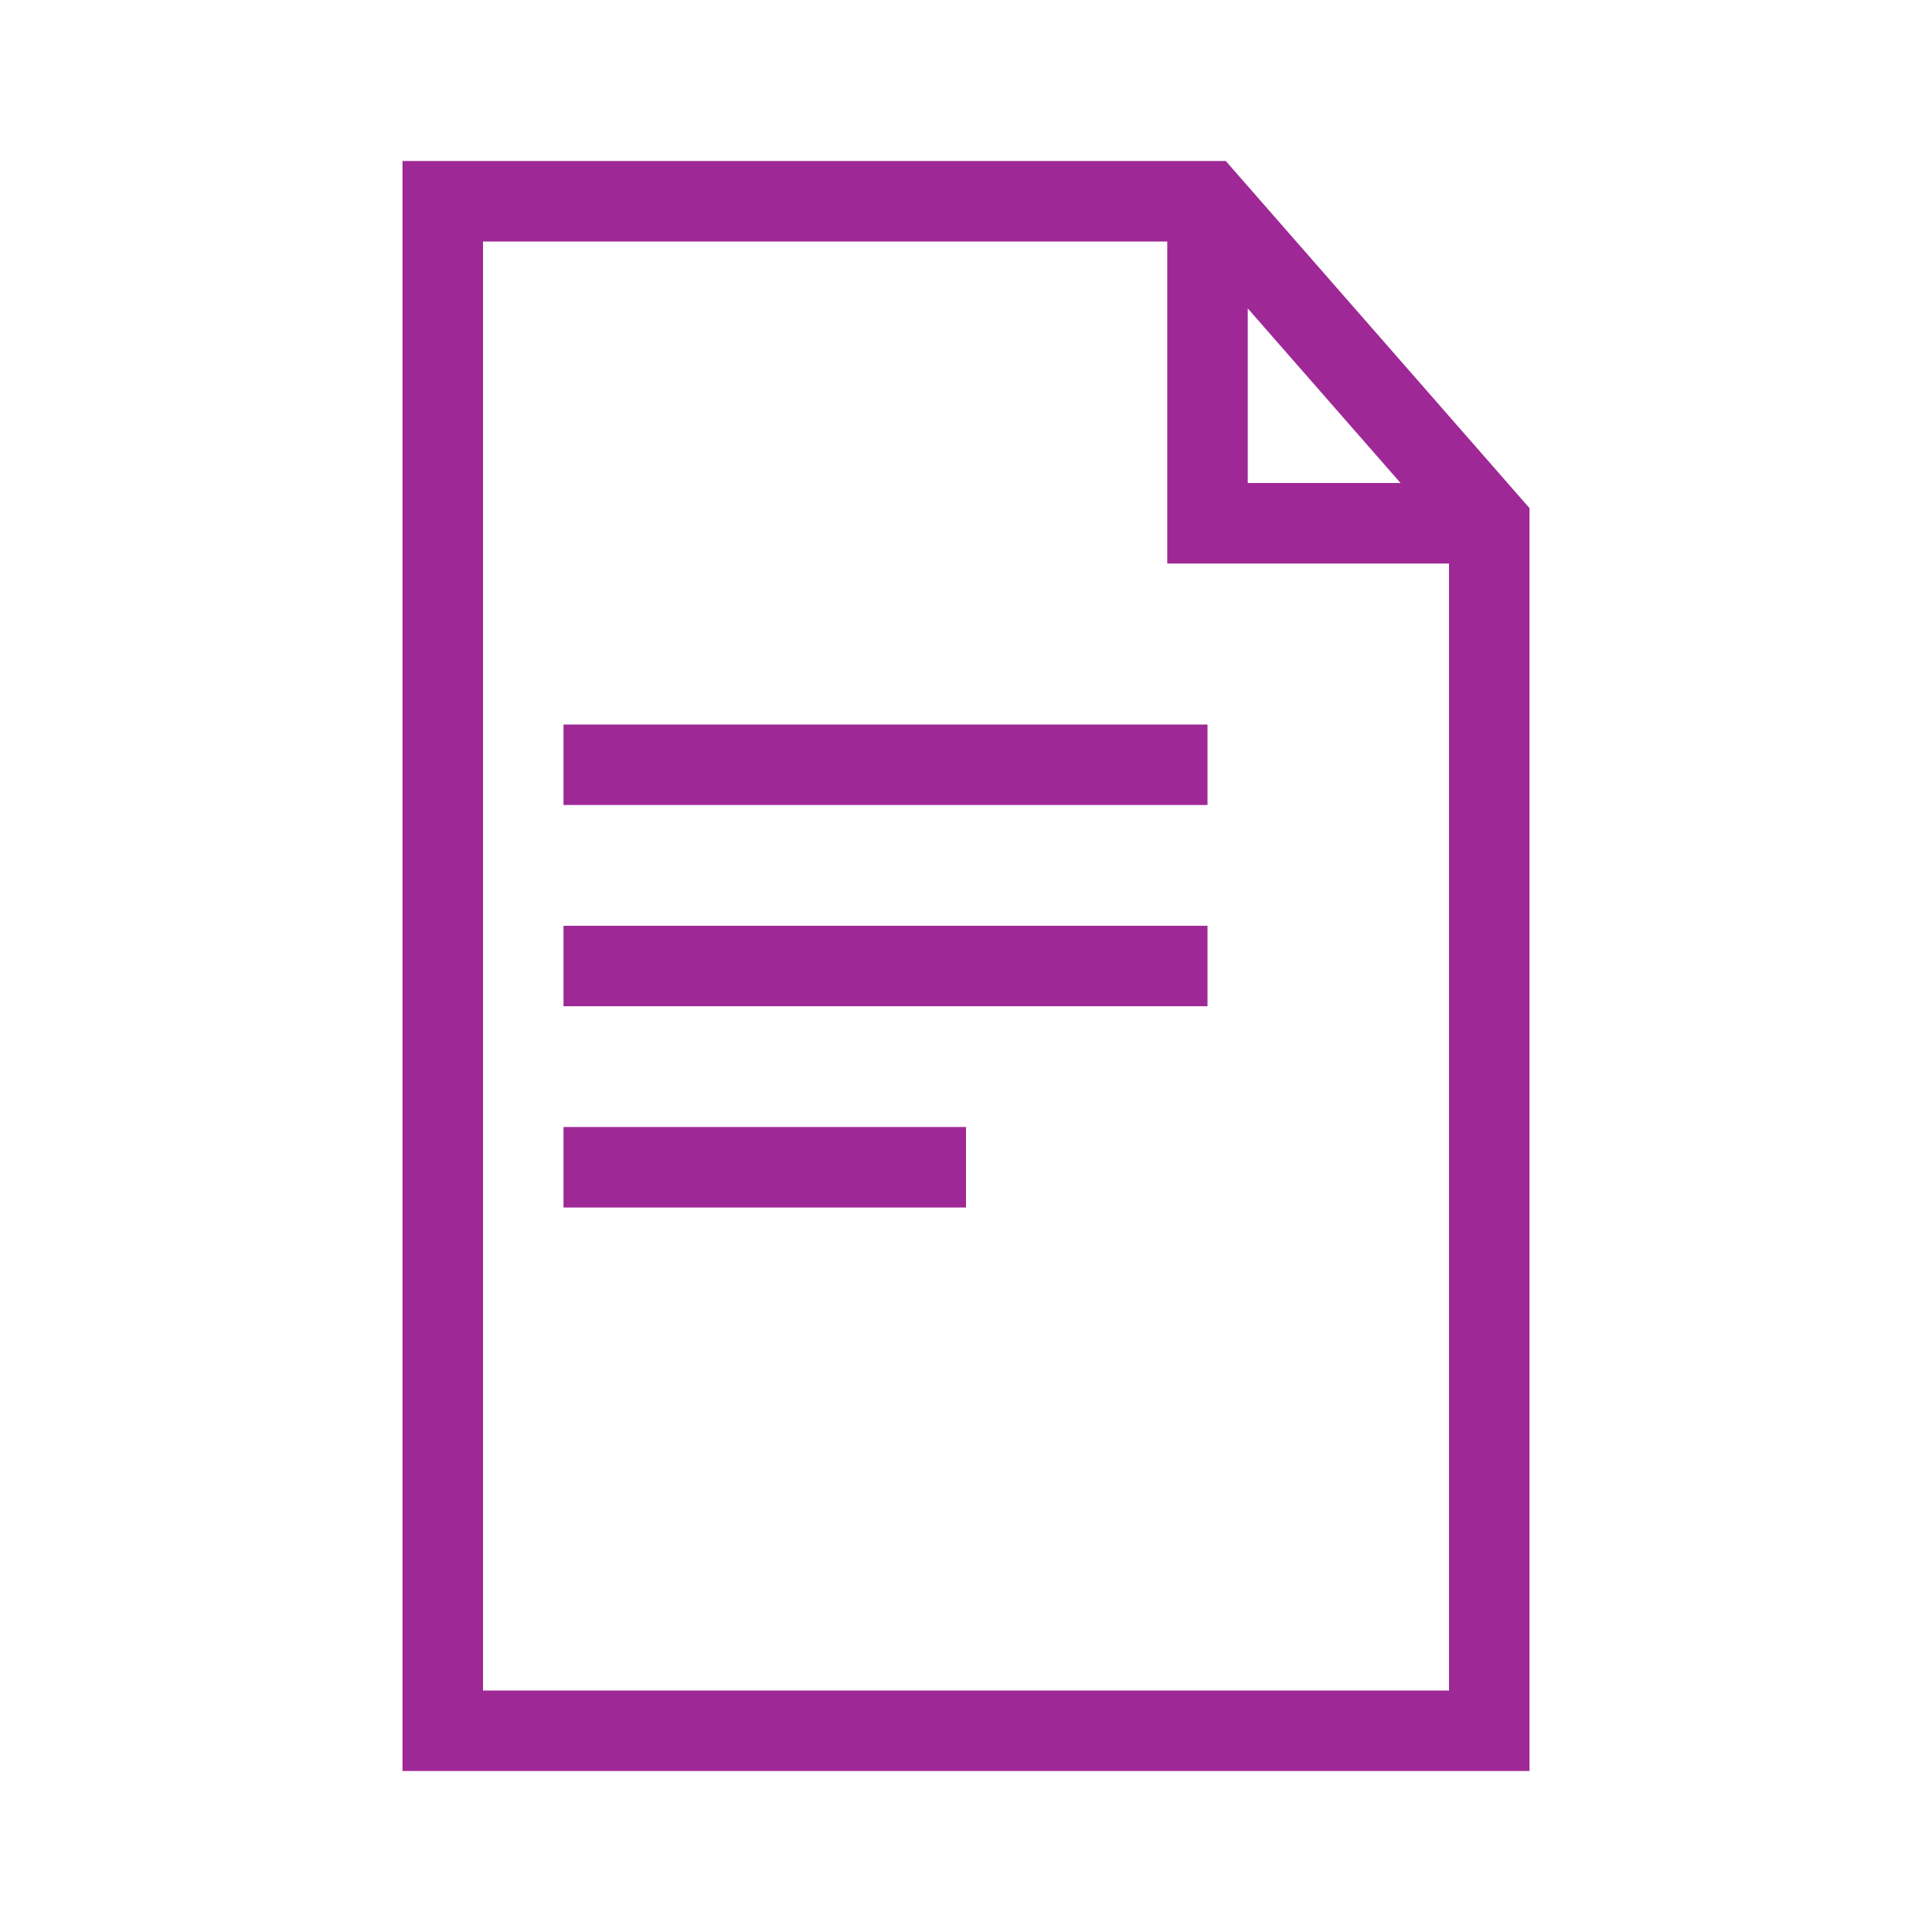<svg width="48" height="48" viewBox="0 0 48 48" fill="none" xmlns="http://www.w3.org/2000/svg">
<path d="M30.454 4H10V44H38V12.624L30.454 4ZM31 7.662L34.796 12H31V7.662ZM12 42V6H29V14H36V42H12ZM14 18H30V20H14V18ZM14 23H30V25H14V23ZM14 28H24V30H14V28Z" fill="#9E2896"/>
</svg>
